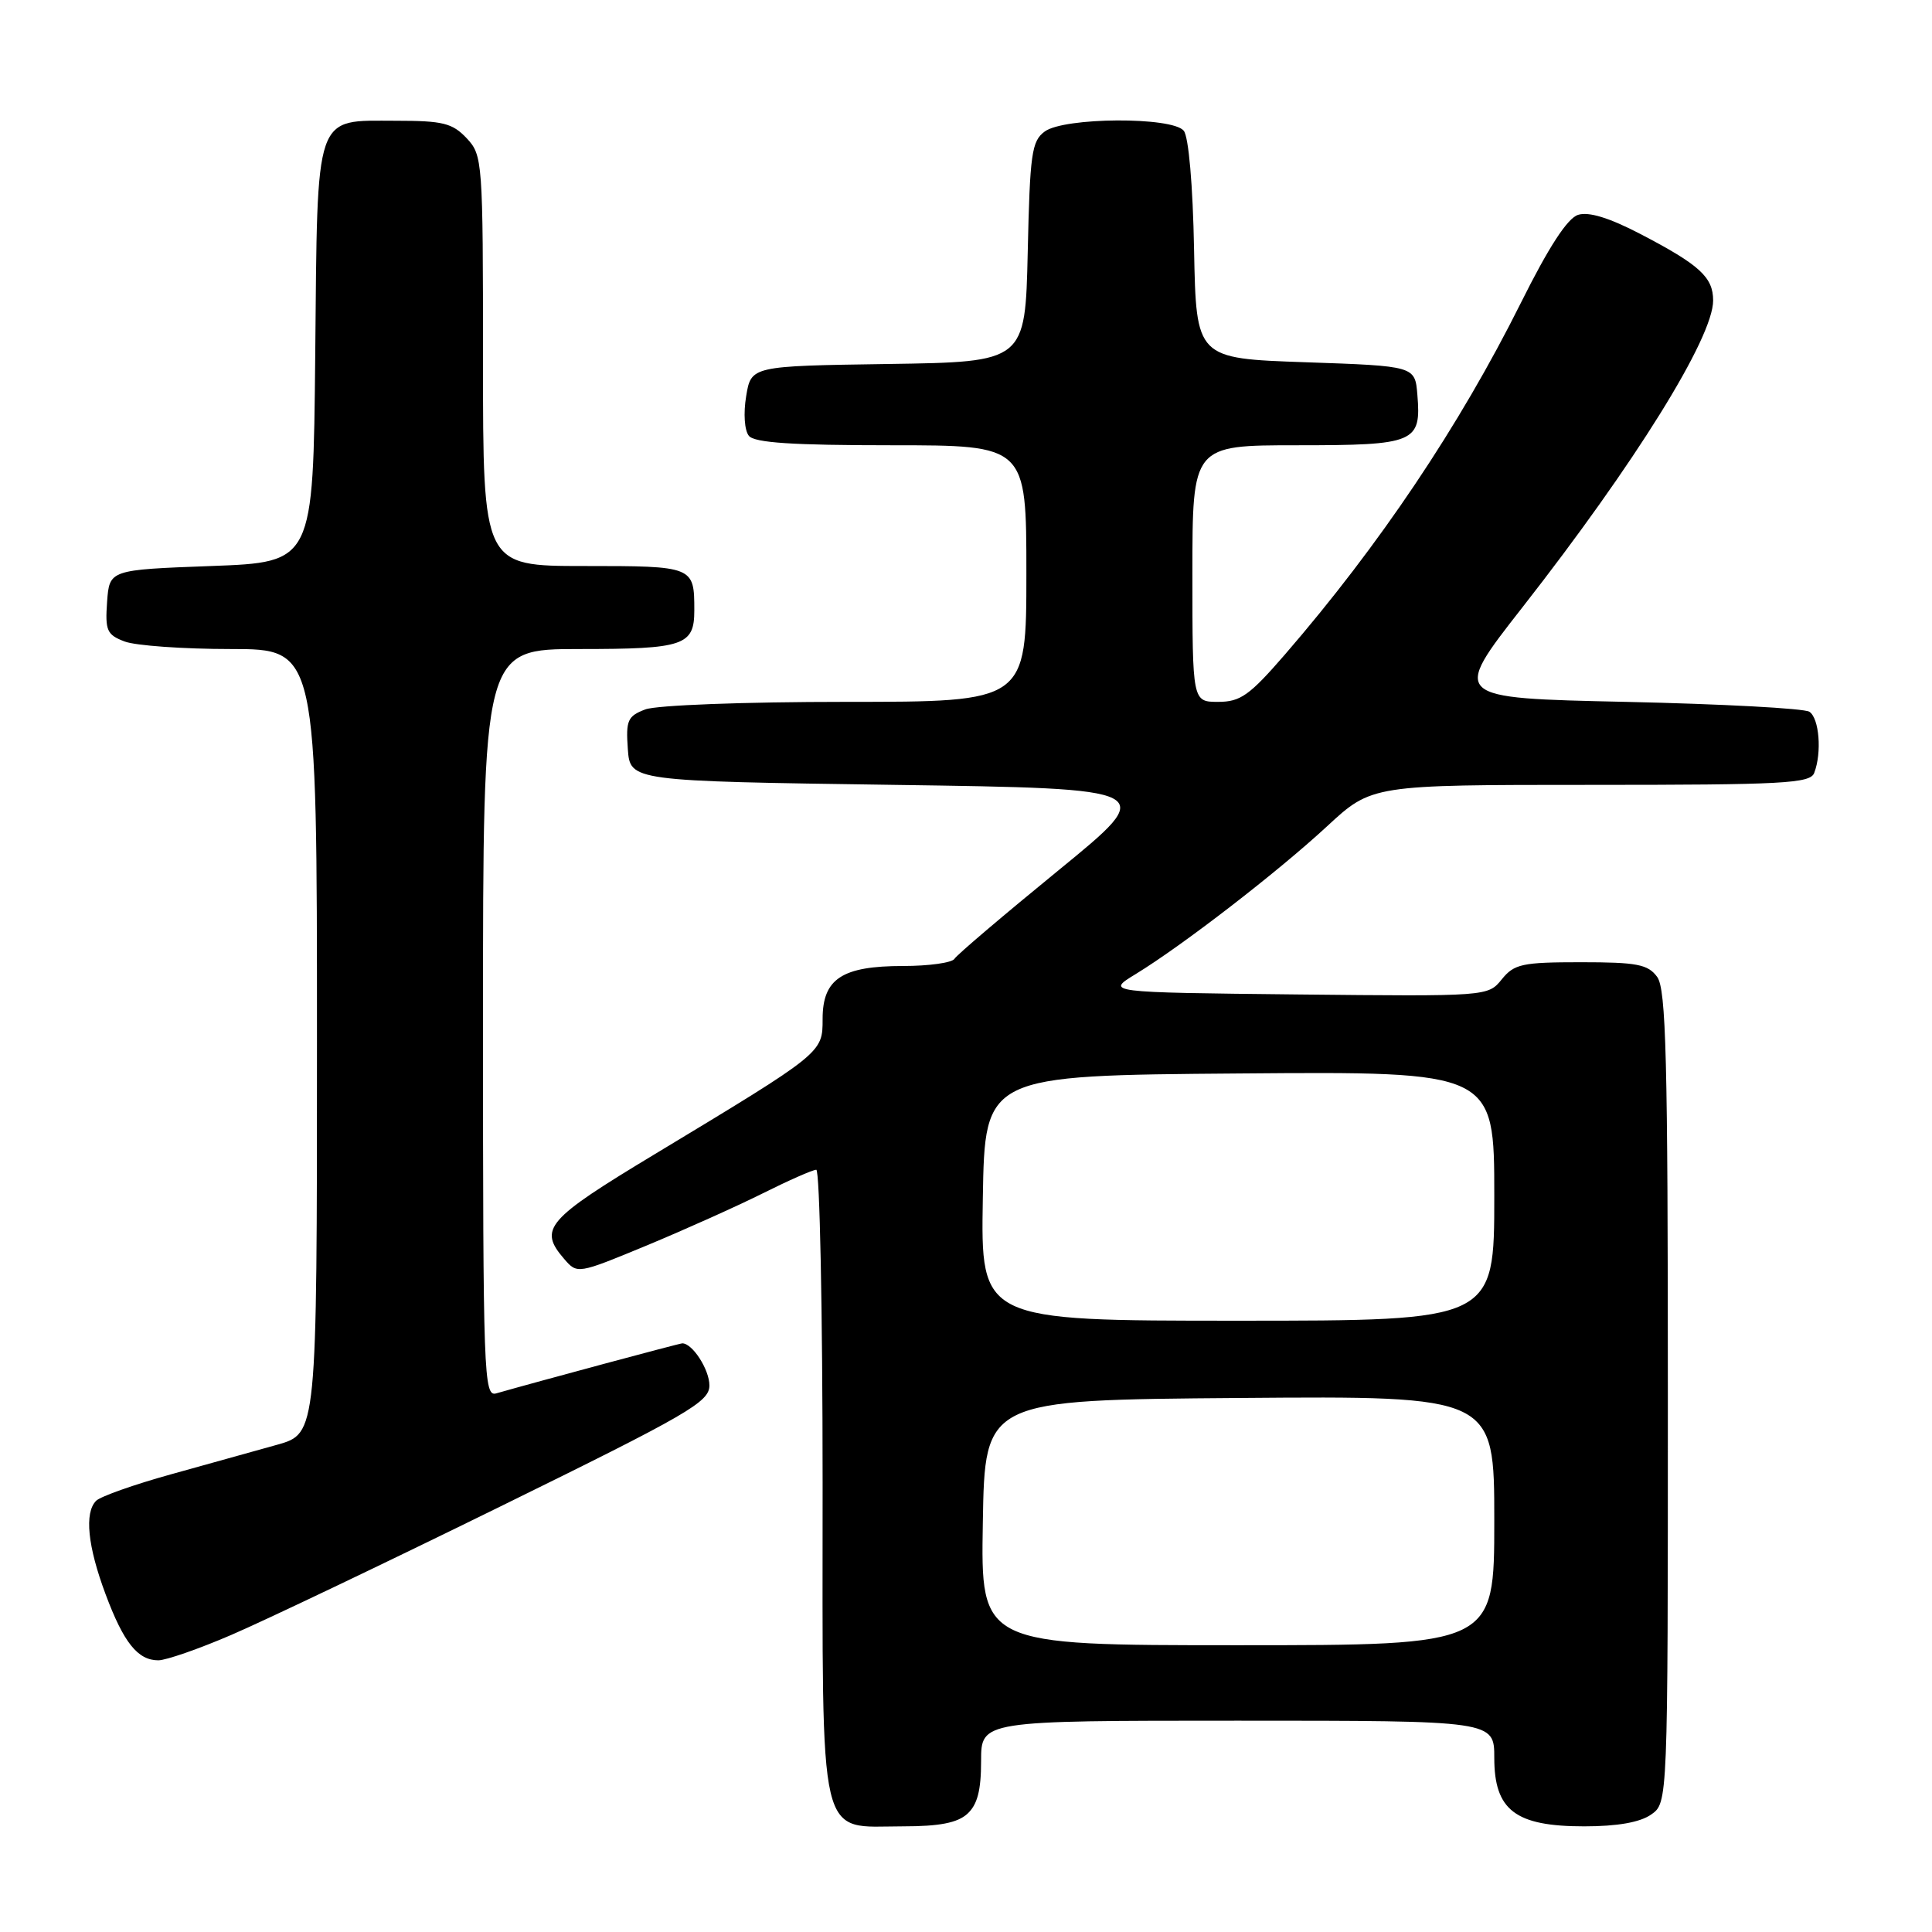 <?xml version="1.0" encoding="UTF-8" standalone="no"?>
<!DOCTYPE svg PUBLIC "-//W3C//DTD SVG 1.1//EN" "http://www.w3.org/Graphics/SVG/1.1/DTD/svg11.dtd" >
<svg xmlns="http://www.w3.org/2000/svg" xmlns:xlink="http://www.w3.org/1999/xlink" version="1.1" viewBox="0 0 256 256">
 <g >
 <path fill="currentColor"
d=" M 128.17 240.35 C 129.51 239.13 130.00 237.25 130.00 233.35 C 130.00 228.00 130.00 228.00 164.00 228.00 C 198.00 228.00 198.00 228.00 198.00 232.93 C 198.00 239.87 200.80 242.00 209.91 242.00 C 214.31 242.00 217.31 241.47 218.78 240.44 C 221.00 238.89 221.00 238.89 221.00 185.13 C 221.00 140.25 220.77 131.06 219.58 129.44 C 218.36 127.78 216.91 127.50 209.49 127.50 C 201.69 127.50 200.64 127.73 198.99 129.77 C 197.16 132.03 197.09 132.03 171.83 131.77 C 146.50 131.50 146.50 131.50 150.50 129.06 C 156.73 125.25 169.30 115.54 175.84 109.49 C 181.77 104.00 181.77 104.00 210.78 104.00 C 236.31 104.00 239.86 103.81 240.39 102.42 C 241.43 99.73 241.06 95.16 239.75 94.31 C 239.06 93.86 228.11 93.28 215.41 93.00 C 192.32 92.50 192.32 92.50 201.71 80.50 C 216.64 61.42 227.00 44.76 227.00 39.82 C 227.00 36.73 225.22 35.10 217.35 31.00 C 213.24 28.86 210.51 28.02 209.10 28.47 C 207.69 28.92 205.21 32.73 201.52 40.14 C 193.39 56.44 182.79 72.24 170.24 86.75 C 165.57 92.14 164.36 93.00 161.42 93.00 C 158.00 93.00 158.00 93.00 158.00 76.00 C 158.00 59.00 158.00 59.00 171.88 59.00 C 187.51 59.00 188.34 58.66 187.81 52.32 C 187.50 48.50 187.50 48.50 173.00 48.00 C 158.50 47.50 158.50 47.50 158.22 33.07 C 158.06 24.51 157.50 18.10 156.85 17.32 C 155.30 15.45 141.03 15.53 138.44 17.42 C 136.70 18.69 136.47 20.35 136.18 33.39 C 135.85 47.96 135.85 47.96 117.69 48.23 C 99.53 48.50 99.53 48.50 98.87 52.50 C 98.49 54.78 98.65 57.04 99.23 57.75 C 99.97 58.67 105.03 59.00 118.12 59.00 C 136.00 59.00 136.00 59.00 136.00 76.00 C 136.00 93.00 136.00 93.00 112.07 93.00 C 98.57 93.00 86.99 93.44 85.51 94.00 C 83.16 94.89 82.92 95.45 83.19 99.25 C 83.50 103.50 83.50 103.50 118.50 104.00 C 153.50 104.50 153.50 104.50 140.28 115.30 C 133.01 121.24 126.79 126.52 126.47 127.05 C 126.15 127.57 123.08 128.00 119.66 128.00 C 111.58 128.00 109.00 129.69 109.00 135.01 C 109.00 139.53 109.08 139.46 86.75 152.94 C 72.39 161.60 71.32 162.83 74.75 166.81 C 76.50 168.83 76.51 168.83 85.65 165.05 C 90.68 162.96 97.61 159.85 101.06 158.13 C 104.50 156.41 107.70 155.00 108.16 155.00 C 108.62 155.00 109.00 173.68 109.00 196.50 C 109.00 245.16 108.26 242.00 119.67 242.00 C 124.48 242.00 126.85 241.54 128.17 240.35 Z  M 30.66 216.63 C 34.97 214.78 50.99 207.14 66.25 199.64 C 91.26 187.36 94.00 185.77 94.00 183.58 C 94.00 181.48 91.76 178.00 90.41 178.00 C 90.04 178.00 71.39 183.02 65.75 184.63 C 64.10 185.11 64.00 182.30 64.00 135.57 C 64.00 86.00 64.00 86.00 76.80 86.00 C 90.62 86.00 92.00 85.54 92.00 80.88 C 92.00 75.03 91.93 75.00 77.39 75.00 C 64.00 75.00 64.00 75.00 64.00 47.81 C 64.00 21.28 63.95 20.57 61.83 18.31 C 59.94 16.31 58.68 16.00 52.48 16.00 C 41.56 16.00 42.08 14.49 41.77 47.06 C 41.50 74.50 41.50 74.50 28.00 75.00 C 14.50 75.50 14.50 75.50 14.19 79.75 C 13.92 83.55 14.16 84.11 16.51 85.00 C 17.95 85.55 24.28 86.00 30.57 86.00 C 42.00 86.00 42.00 86.00 42.00 137.97 C 42.00 189.94 42.00 189.94 36.75 191.43 C 33.86 192.24 27.51 194.01 22.64 195.36 C 17.77 196.71 13.31 198.29 12.74 198.86 C 11.16 200.44 11.61 204.89 14.00 211.27 C 16.39 217.67 18.26 220.00 20.98 220.00 C 21.99 220.00 26.35 218.49 30.66 216.63 Z  M 130.23 201.75 C 130.50 185.50 130.50 185.50 164.25 185.24 C 198.00 184.97 198.00 184.97 198.00 201.49 C 198.00 218.00 198.00 218.00 163.98 218.00 C 129.95 218.00 129.95 218.00 130.23 201.75 Z  M 130.23 158.75 C 130.50 142.50 130.50 142.50 164.25 142.24 C 198.00 141.97 198.00 141.97 198.00 158.49 C 198.00 175.00 198.00 175.00 163.98 175.00 C 129.95 175.00 129.95 175.00 130.23 158.75 Z "/>
</g>
</svg>